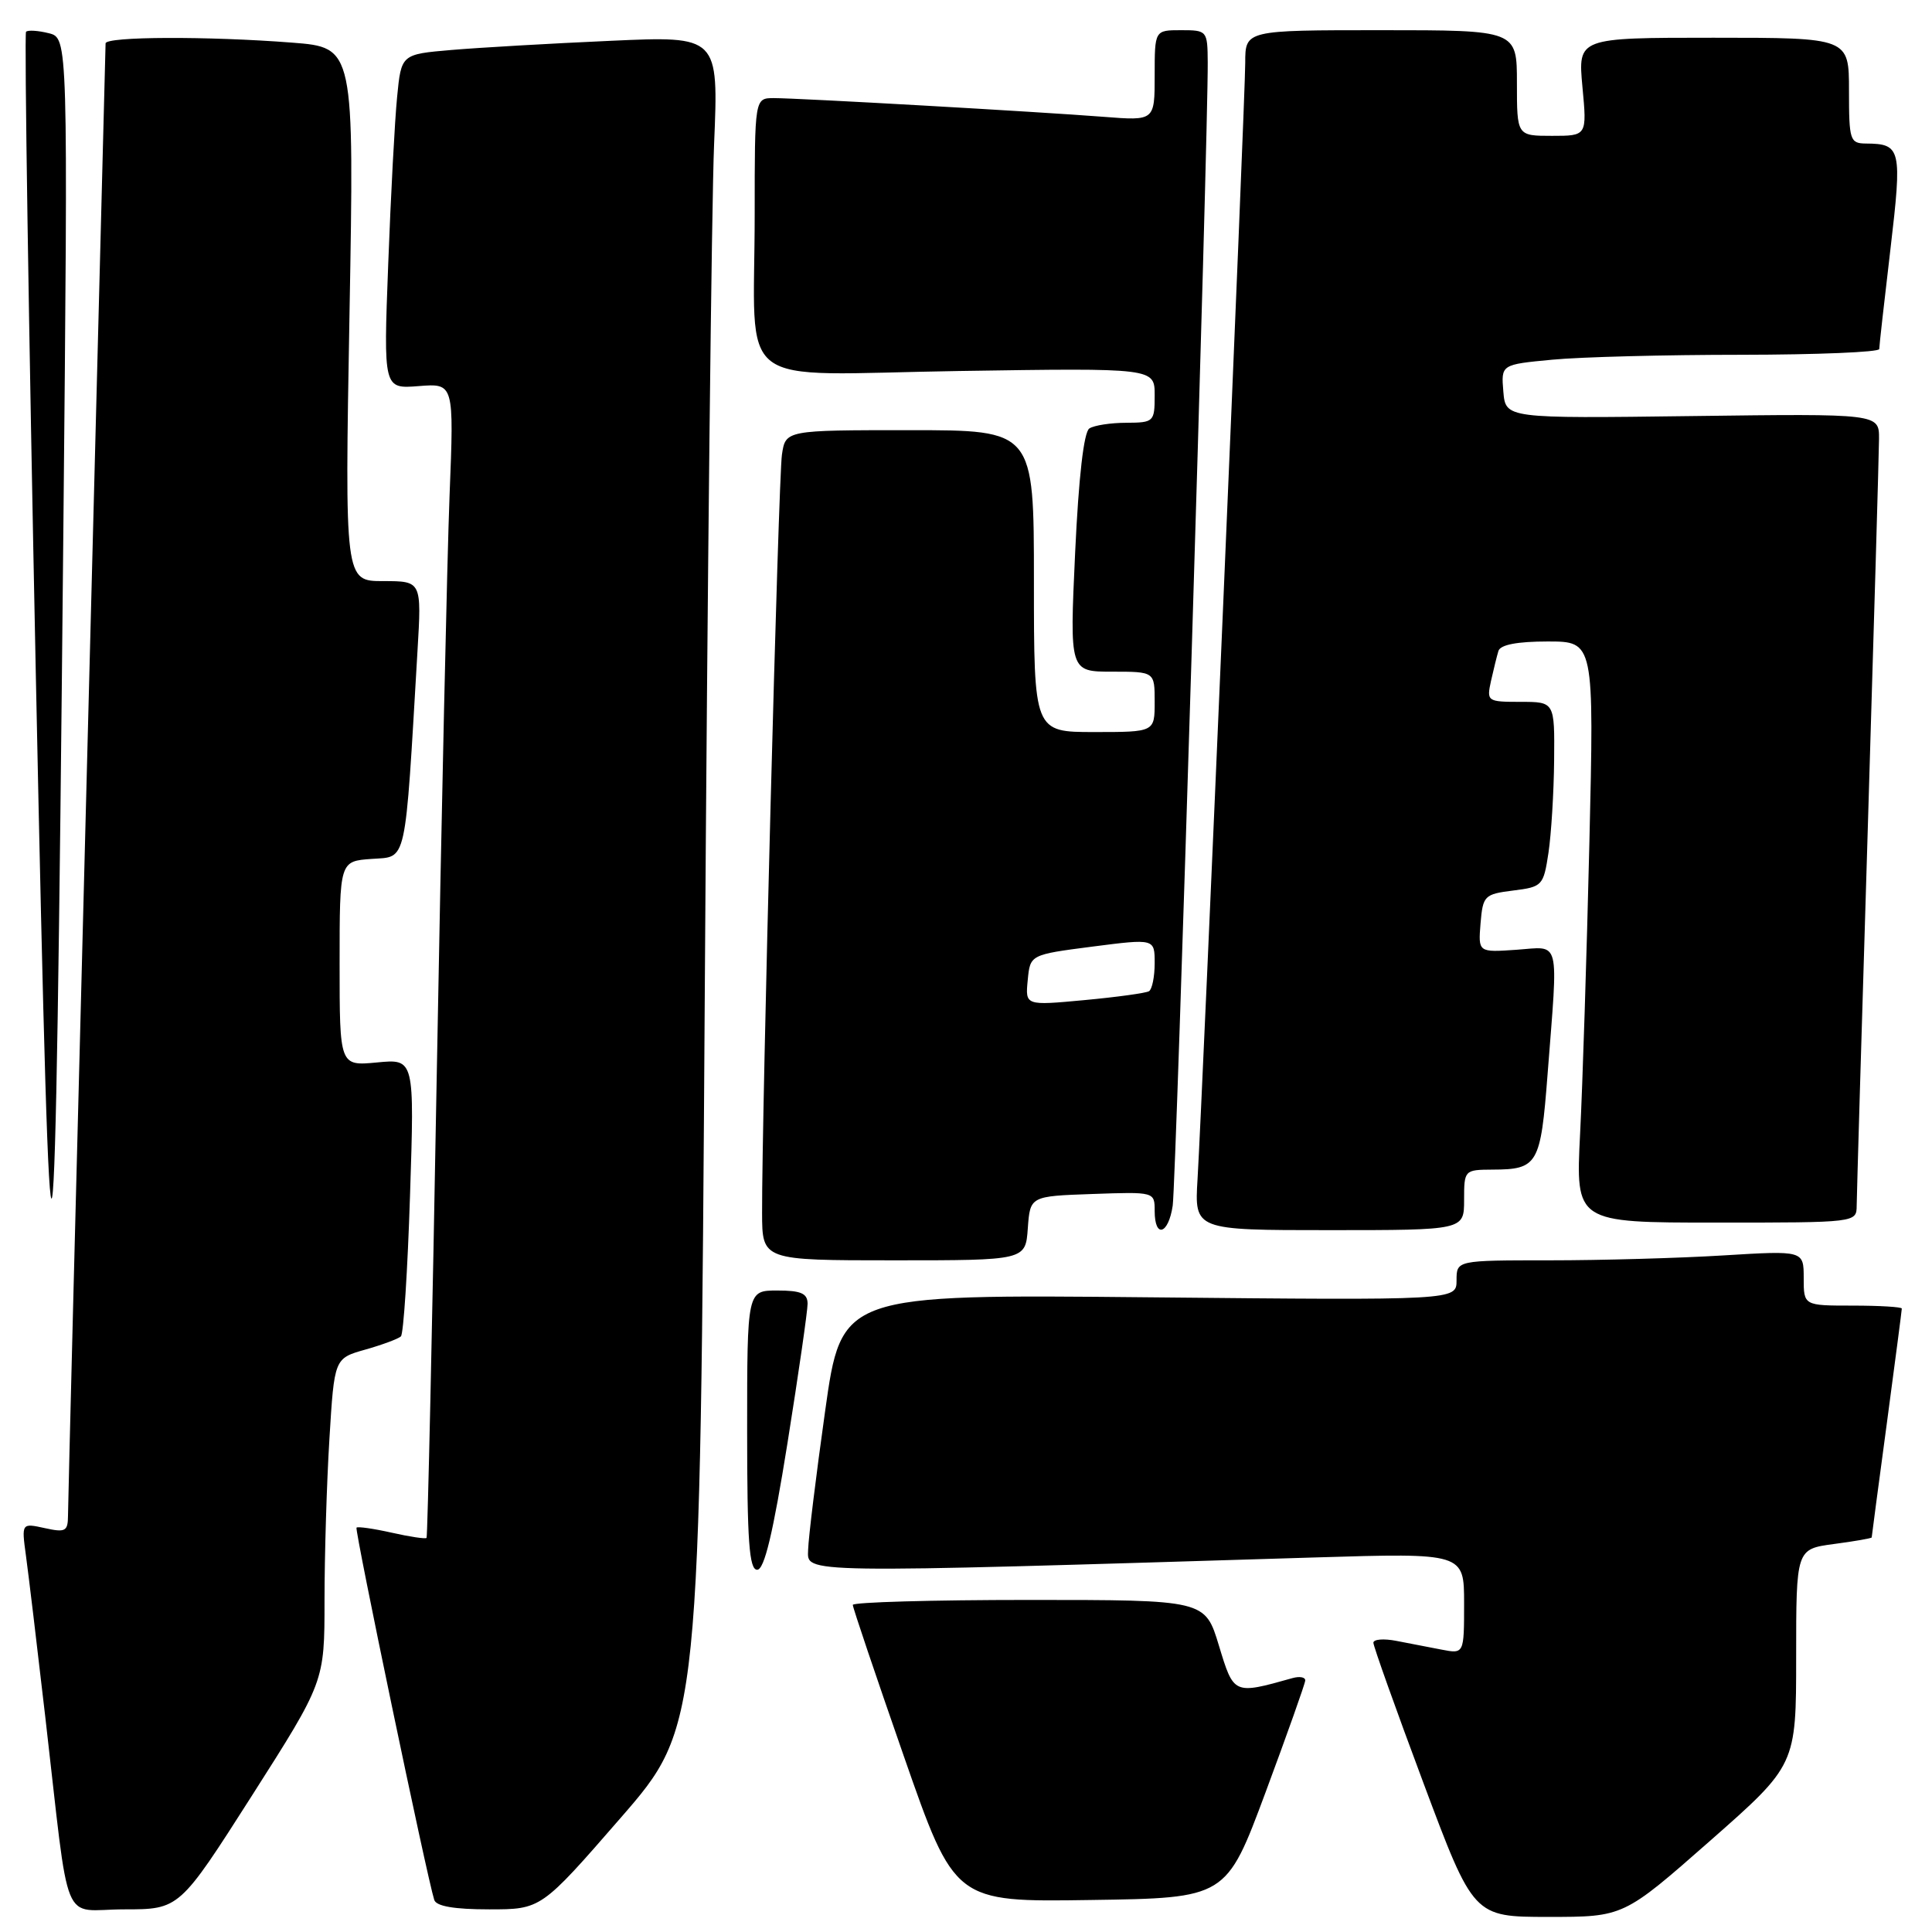 <?xml version="1.0" encoding="UTF-8" standalone="no"?>
<!DOCTYPE svg PUBLIC "-//W3C//DTD SVG 1.1//EN" "http://www.w3.org/Graphics/SVG/1.1/DTD/svg11.dtd" >
<svg xmlns="http://www.w3.org/2000/svg" xmlns:xlink="http://www.w3.org/1999/xlink" version="1.1" viewBox="0 0 256 256">
 <g >
 <path fill="currentColor"
d=" M 226.57 243.94 C 238.00 233.88 238.00 233.88 238.00 219.57 C 238.00 205.26 238.00 205.26 243.00 204.59 C 245.75 204.23 248.00 203.83 248.01 203.72 C 248.01 203.60 248.91 196.81 250.01 188.64 C 251.10 180.47 252.00 173.61 252.00 173.39 C 252.00 173.18 249.07 173.00 245.50 173.00 C 239.00 173.00 239.00 173.00 239.00 169.35 C 239.00 165.70 239.00 165.70 228.34 166.35 C 222.48 166.71 212.13 167.00 205.34 167.00 C 193.00 167.00 193.00 167.00 193.00 169.65 C 193.00 172.30 193.00 172.30 152.25 171.90 C 111.50 171.50 111.50 171.50 109.33 187.00 C 108.13 195.53 107.12 203.79 107.08 205.36 C 106.99 208.51 105.26 208.48 174.25 206.37 C 194.00 205.77 194.00 205.77 194.00 212.46 C 194.00 219.16 194.00 219.16 191.00 218.58 C 189.35 218.26 186.65 217.74 185.00 217.42 C 183.35 217.10 181.99 217.21 181.98 217.67 C 181.98 218.13 184.96 226.49 188.61 236.25 C 195.25 254.00 195.25 254.00 205.19 254.00 C 215.13 254.00 215.13 254.00 226.57 243.94 Z  M 33.39 237.92 C 43.00 222.84 43.00 222.84 43.00 212.08 C 43.00 206.16 43.29 196.51 43.65 190.65 C 44.30 179.99 44.30 179.99 48.40 178.83 C 50.66 178.19 52.78 177.40 53.12 177.08 C 53.47 176.76 54.01 168.36 54.33 158.40 C 54.92 140.30 54.92 140.30 49.96 140.78 C 45.00 141.25 45.00 141.25 45.00 127.68 C 45.00 114.11 45.00 114.11 49.25 113.81 C 53.97 113.47 53.63 115.02 55.32 86.25 C 55.87 77.00 55.87 77.00 50.77 77.00 C 45.68 77.00 45.68 77.00 46.31 41.65 C 46.94 6.29 46.94 6.29 38.72 5.65 C 27.53 4.78 14.00 4.83 13.99 5.75 C 13.98 6.16 12.86 49.70 11.50 102.50 C 10.13 155.30 9.01 199.55 9.01 200.83 C 9.00 202.91 8.67 203.09 5.92 202.48 C 2.85 201.81 2.85 201.81 3.44 206.15 C 3.77 208.54 4.92 218.15 6.00 227.50 C 9.33 256.29 7.98 253.00 16.45 253.00 C 23.77 253.00 23.77 253.00 33.39 237.92 Z  M 82.23 240.89 C 92.76 228.78 92.76 228.78 93.39 131.14 C 93.73 77.44 94.29 27.03 94.62 19.13 C 95.22 4.76 95.22 4.76 80.86 5.41 C 72.96 5.76 63.50 6.31 59.84 6.62 C 53.17 7.19 53.17 7.19 52.62 12.84 C 52.31 15.95 51.78 25.93 51.44 35.01 C 50.81 51.53 50.81 51.53 55.48 51.16 C 60.16 50.79 60.16 50.79 59.57 65.64 C 59.25 73.81 58.49 108.17 57.88 142.00 C 57.28 175.82 56.66 203.63 56.52 203.78 C 56.38 203.94 54.30 203.63 51.91 203.09 C 49.51 202.55 47.41 202.25 47.24 202.42 C 46.97 202.70 56.57 248.72 57.54 251.75 C 57.81 252.59 60.19 253.00 64.82 253.00 C 71.70 253.00 71.70 253.00 82.23 240.89 Z  M 167.69 237.50 C 170.55 229.80 172.92 223.13 172.95 222.68 C 172.98 222.23 172.21 222.09 171.25 222.36 C 163.45 224.55 163.49 224.57 161.51 218.04 C 159.68 212.00 159.68 212.00 136.34 212.00 C 123.50 212.00 113.00 212.30 113.00 212.66 C 113.00 213.02 116.04 222.02 119.75 232.67 C 126.50 252.03 126.50 252.03 144.49 251.76 C 162.48 251.50 162.48 251.50 167.69 237.50 Z  M 104.34 191.25 C 105.81 182.04 107.01 173.71 107.01 172.75 C 107.00 171.38 106.14 171.00 103.00 171.00 C 99.00 171.00 99.00 171.00 99.00 189.50 C 99.00 204.23 99.27 208.00 100.33 208.00 C 101.28 208.00 102.43 203.18 104.34 191.25 Z  M 8.39 70.77 C 9.02 5.04 9.02 5.04 6.46 4.40 C 5.06 4.05 3.70 3.96 3.45 4.21 C 3.21 4.46 3.79 42.88 4.75 89.58 C 6.74 186.24 7.31 183.28 8.39 70.77 Z  M 136.19 162.75 C 136.50 158.50 136.50 158.50 144.75 158.21 C 152.99 157.92 153.00 157.92 153.00 160.46 C 153.00 164.13 154.82 163.59 155.39 159.75 C 155.84 156.73 160.10 17.71 160.03 8.25 C 160.00 4.07 159.95 4.00 156.50 4.00 C 153.00 4.00 153.00 4.00 153.00 10.01 C 153.00 16.01 153.00 16.01 146.25 15.48 C 137.54 14.80 105.84 13.00 102.54 13.00 C 100.00 13.00 100.00 13.00 100.00 28.38 C 100.00 52.15 96.72 49.63 127.08 49.16 C 153.00 48.76 153.00 48.76 153.00 52.38 C 153.00 55.89 152.89 56.00 149.25 56.02 C 147.19 56.02 144.98 56.36 144.35 56.77 C 143.61 57.23 142.93 63.20 142.46 73.25 C 141.73 89.00 141.73 89.00 147.37 89.00 C 153.00 89.00 153.00 89.00 153.00 93.00 C 153.00 97.00 153.00 97.00 145.00 97.00 C 137.00 97.00 137.00 97.00 137.00 77.00 C 137.00 57.00 137.00 57.00 120.55 57.00 C 104.09 57.00 104.09 57.00 103.61 60.25 C 103.14 63.35 100.94 147.64 100.98 160.75 C 101.00 167.00 101.00 167.00 118.44 167.00 C 135.89 167.00 135.89 167.00 136.19 162.75 Z  M 194.00 159.00 C 194.00 155.05 194.04 155.00 197.75 154.98 C 203.77 154.96 204.14 154.33 205.06 142.37 C 206.48 124.00 206.84 125.44 200.93 125.85 C 195.87 126.20 195.87 126.20 196.18 122.35 C 196.49 118.68 196.68 118.48 200.50 118.00 C 204.37 117.52 204.52 117.36 205.18 113.00 C 205.55 110.53 205.89 105.01 205.93 100.75 C 206.00 93.00 206.00 93.00 201.48 93.00 C 197.07 93.00 196.98 92.93 197.56 90.25 C 197.90 88.74 198.34 86.94 198.55 86.25 C 198.81 85.43 201.04 85.00 205.08 85.00 C 211.23 85.00 211.23 85.00 210.60 111.75 C 210.25 126.46 209.70 143.79 209.37 150.25 C 208.78 162.00 208.78 162.00 227.39 162.00 C 246.00 162.00 246.00 162.00 246.02 159.75 C 246.03 158.51 246.69 135.90 247.50 109.50 C 248.30 83.10 248.97 59.99 248.98 58.16 C 249.00 54.81 249.00 54.81 224.25 55.13 C 199.50 55.45 199.50 55.45 199.20 51.88 C 198.90 48.30 198.90 48.30 205.70 47.66 C 209.44 47.30 220.71 47.01 230.75 47.01 C 240.79 47.00 249.00 46.66 249.01 46.25 C 249.01 45.84 249.68 39.90 250.49 33.04 C 252.06 19.70 251.91 19.05 247.25 19.02 C 245.13 19.00 245.00 18.59 245.00 12.00 C 245.00 5.00 245.00 5.00 227.04 5.00 C 209.08 5.00 209.08 5.00 209.68 11.50 C 210.29 18.00 210.29 18.00 205.64 18.00 C 201.00 18.00 201.00 18.00 201.00 11.00 C 201.00 4.00 201.00 4.00 183.00 4.00 C 165.00 4.00 165.00 4.00 165.00 8.33 C 165.00 12.99 159.35 145.02 158.68 156.25 C 158.27 163.00 158.27 163.00 176.13 163.00 C 194.00 163.00 194.00 163.00 194.00 159.00 Z  M 136.18 129.87 C 136.50 126.50 136.50 126.50 144.75 125.43 C 153.00 124.37 153.00 124.37 153.00 127.62 C 153.00 129.42 152.66 131.09 152.25 131.34 C 151.84 131.59 147.98 132.12 143.68 132.52 C 135.85 133.25 135.85 133.25 136.18 129.87 Z "/>
</g>
</svg>